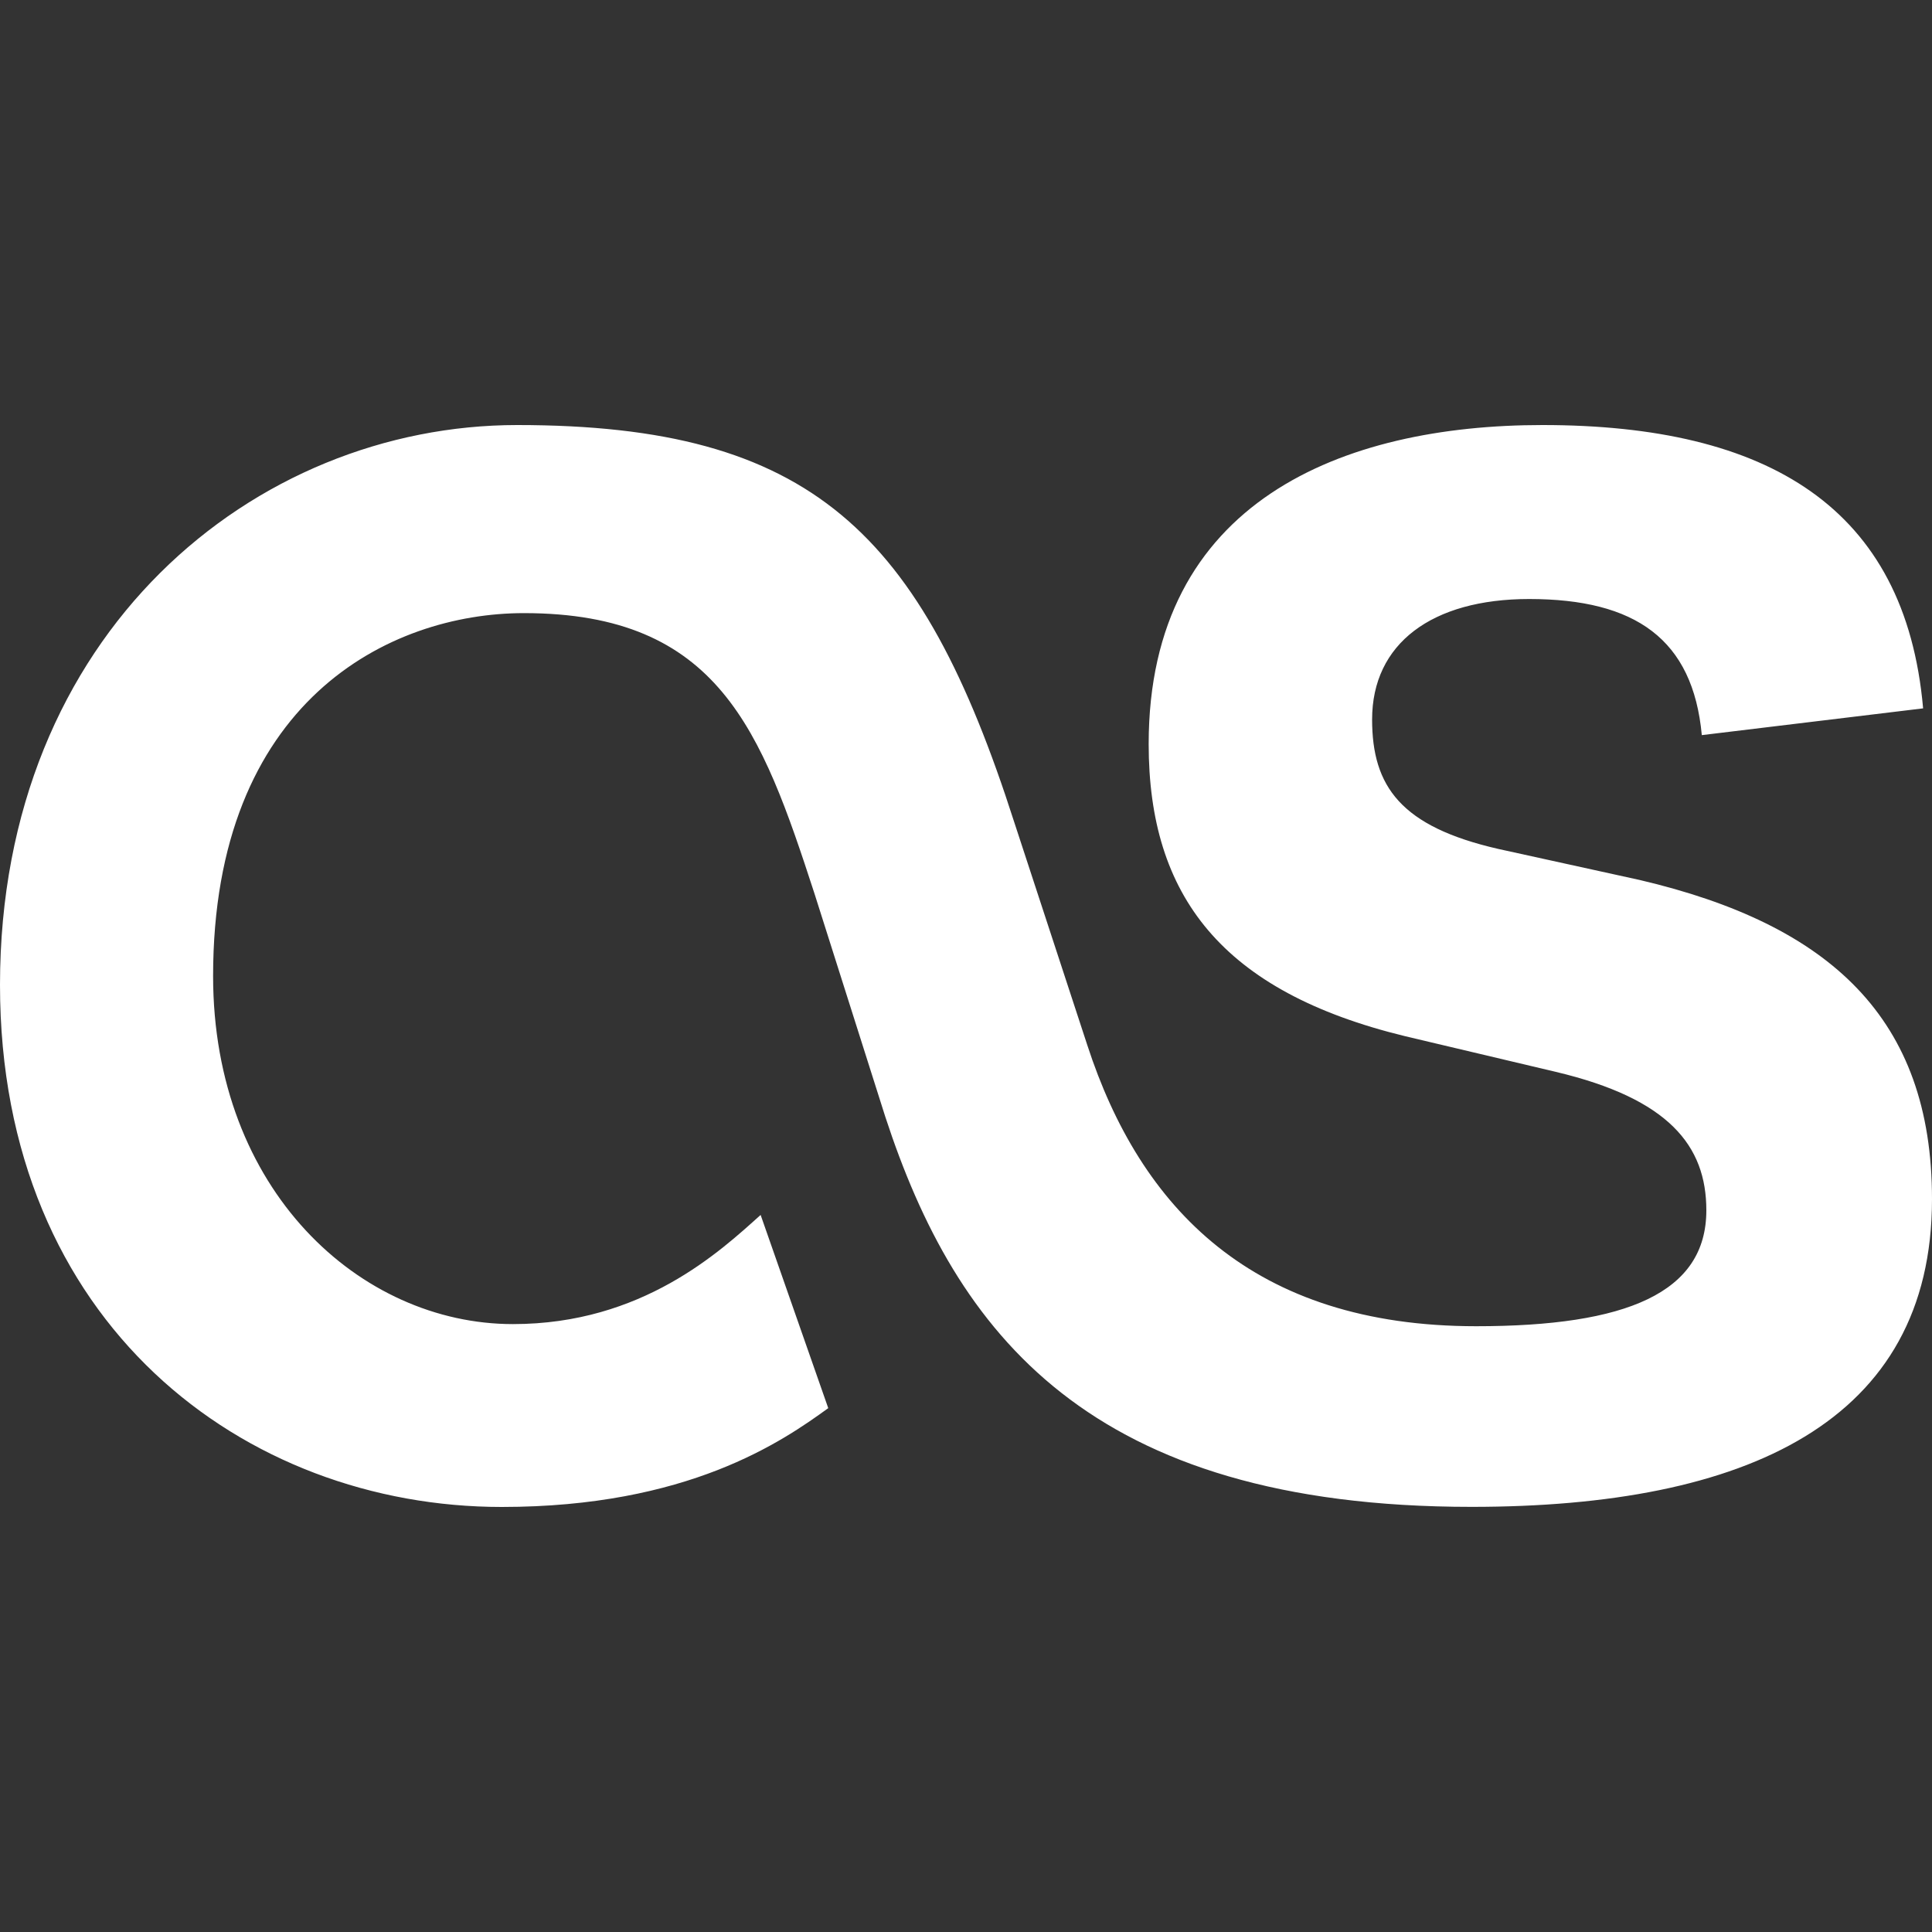 <?xml version="1.0" encoding="utf-8"?>
<!-- Generated by IcoMoon.io -->
<!DOCTYPE svg PUBLIC "-//W3C//DTD SVG 1.1//EN" "http://www.w3.org/Graphics/SVG/1.1/DTD/svg11.dtd">
<svg version="1.1" xmlns="http://www.w3.org/2000/svg" xmlns:xlink="http://www.w3.org/1999/xlink" width="20" height="20" viewBox="0 0 20 20">
<rect x="0" y="0" width="20" height="20" fill="#333333" stroke="none"/>
<g id="icomoon-ignore">
</g>
<path d="M7.874 12.577c-0.419 0.376-1.224 1.13-2.564 1.13-1.581 0-3.104-1.386-3.104-3.603 0-2.841 1.82-3.757 3.218-3.757 2.016 0 2.458 1.216 3.007 2.902l0.733 2.31c0.732 2.239 2.107 4.040 6.070 4.040 2.842 0 4.766-0.877 4.766-3.186 0-1.871-1.055-2.841-3.024-3.303l-1.466-0.322c-1.008-0.231-1.306-0.646-1.306-1.34 0-0.785 0.618-1.247 1.626-1.247 1.1 0 1.695 0.416 1.787 1.409l2.291-0.277c-0.183-2.078-1.603-2.933-3.94-2.933-2.062 0-4.077 0.785-4.077 3.302 0 1.57 0.756 2.563 2.656 3.025l1.559 0.369c1.168 0.277 1.558 0.763 1.558 1.433 0 0.854-0.825 1.2-2.383 1.2-2.313 0-3.476-1.224-4.025-2.909l-0.757-2.31c-0.962-3.001-2.098-4.11-5.145-4.11-2.716 0-5.354 2.148-5.354 5.796 0 3.511 2.532 5.404 5.194 5.404 1.925 0 2.902-0.676 3.38-1.023l-0.7-2z" fill="#ffffff"></path>
</svg>
